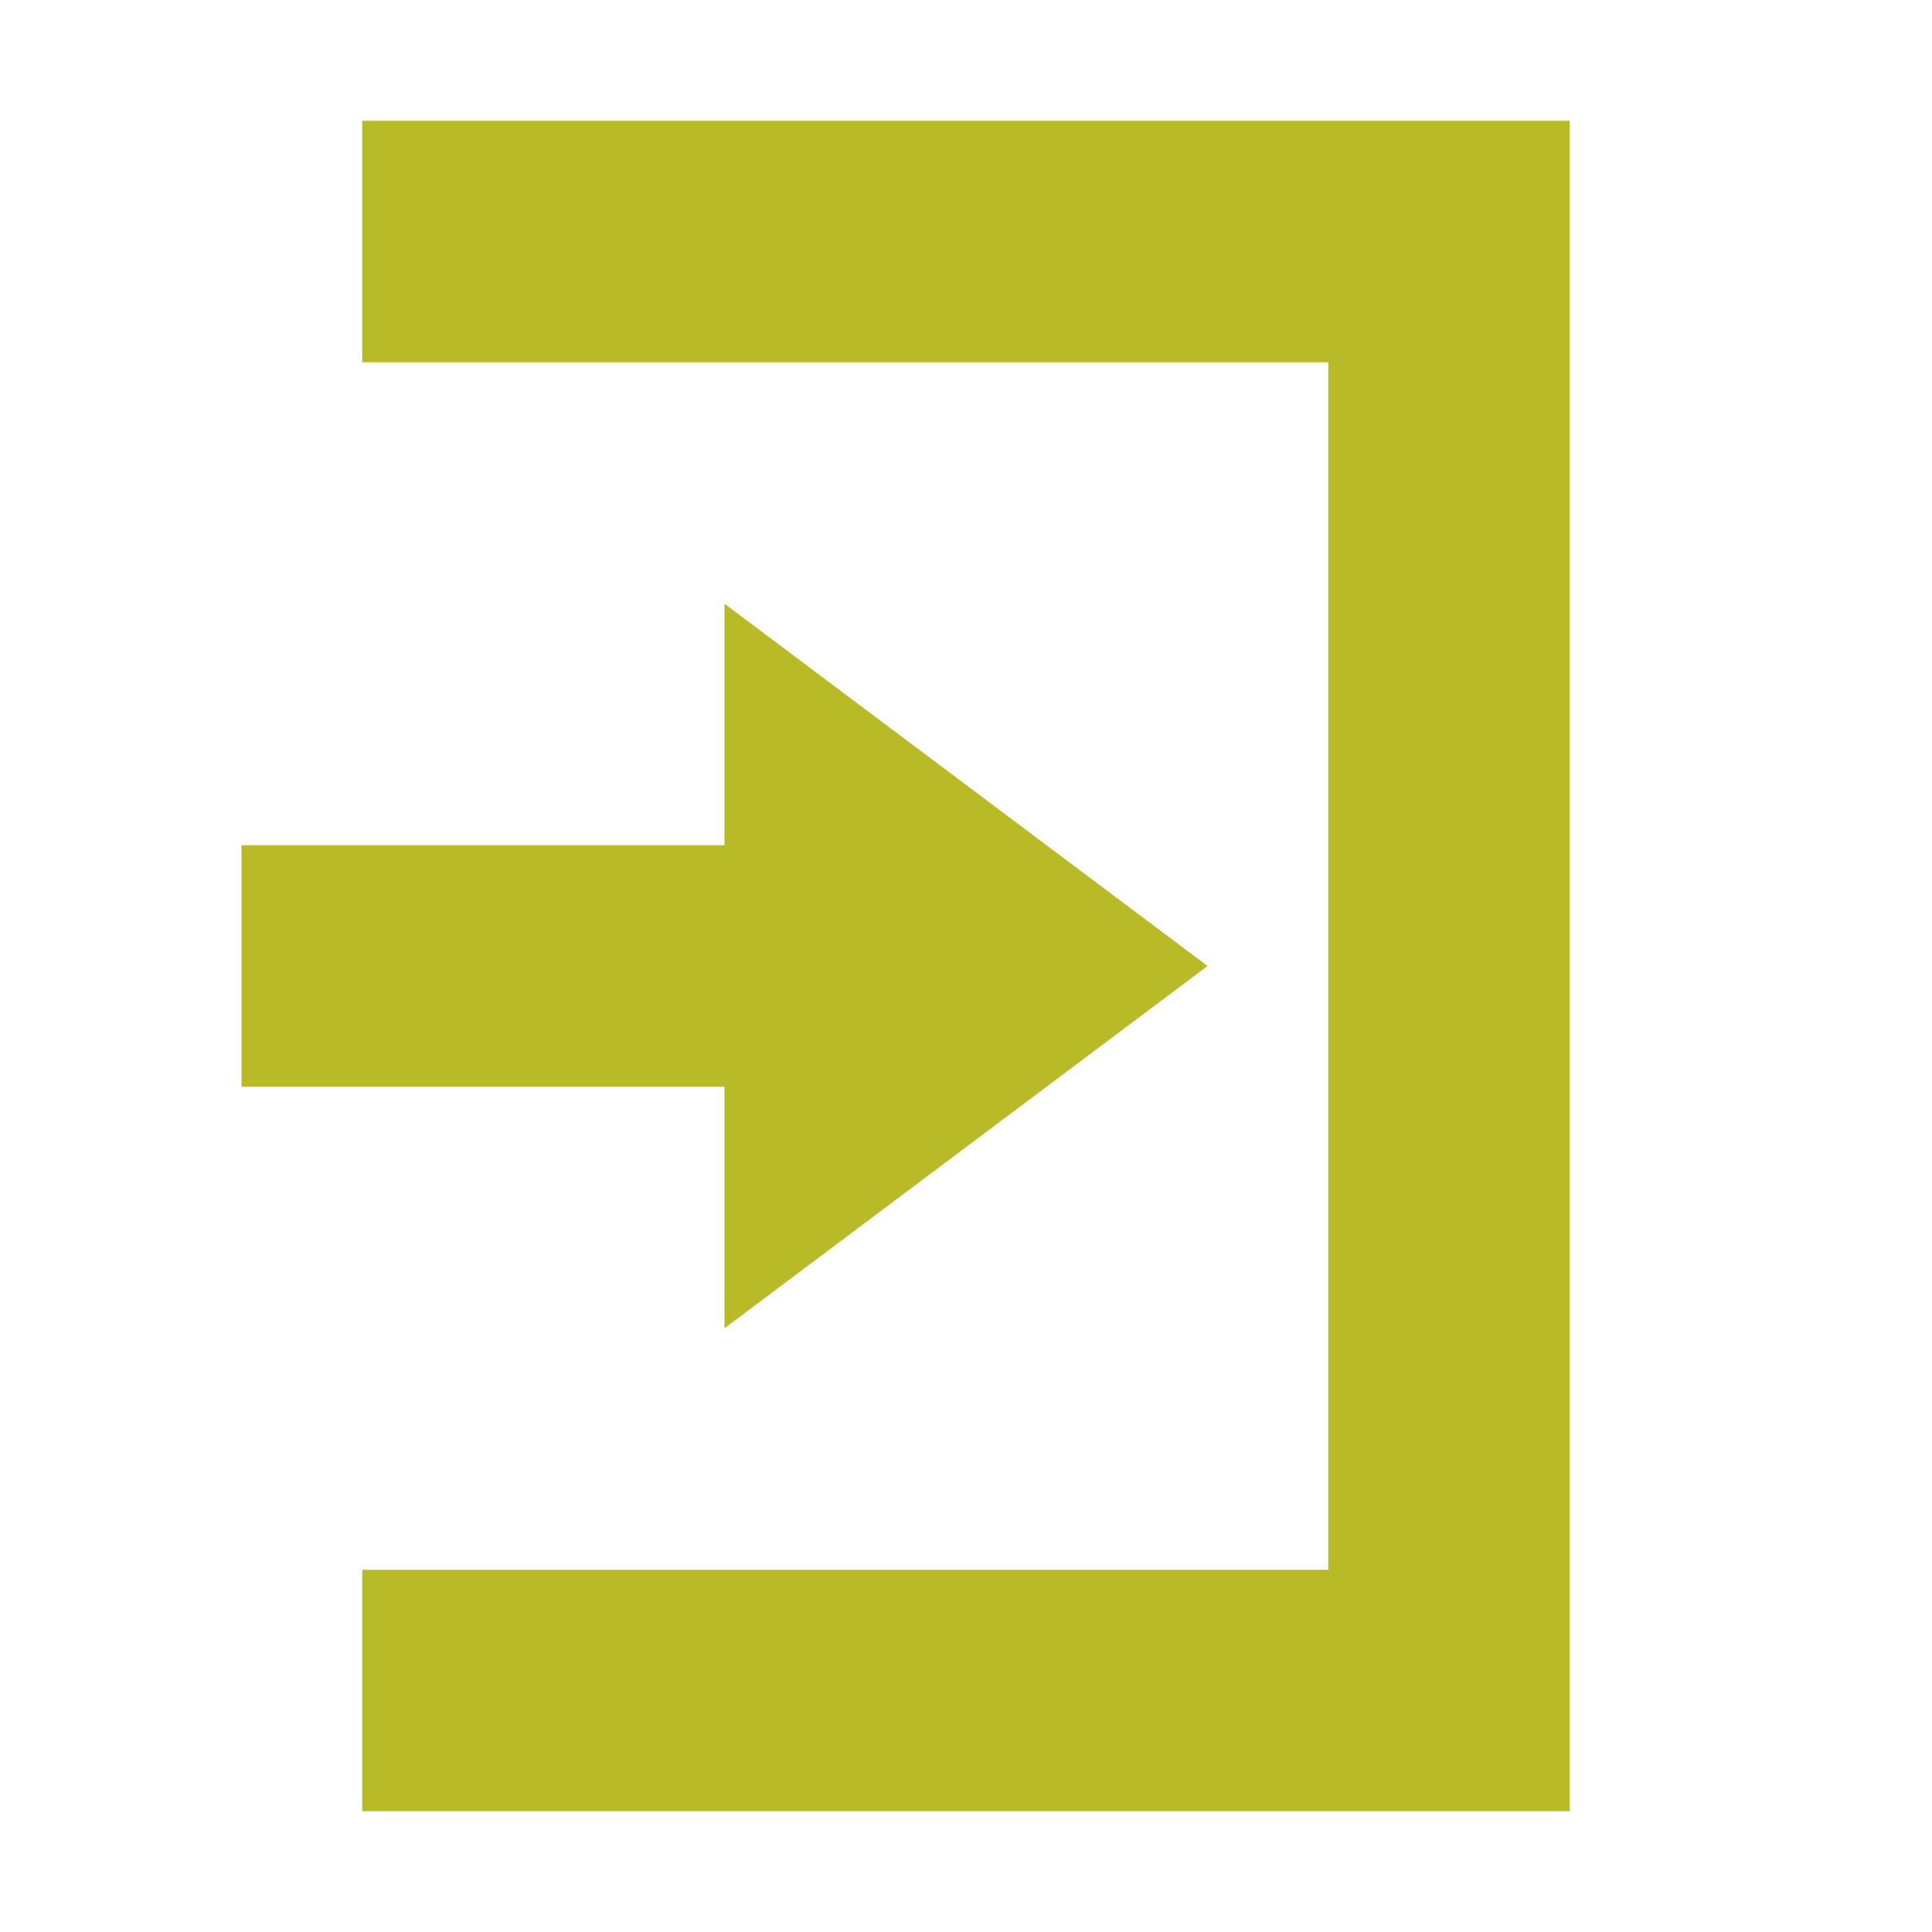 <svg xmlns="http://www.w3.org/2000/svg" width="16" height="16" version="1.1">
 <path style="fill:#b8bb26" d="M 6,5 10,8 6,11 V 9 H 2 V 7 H 6 Z"/>
 <path style="fill:#b8bb26" d="M 13,15 H 3 V 13 H 11 V 3 3 H 3 V 1 H 13 Z"/>
</svg>
